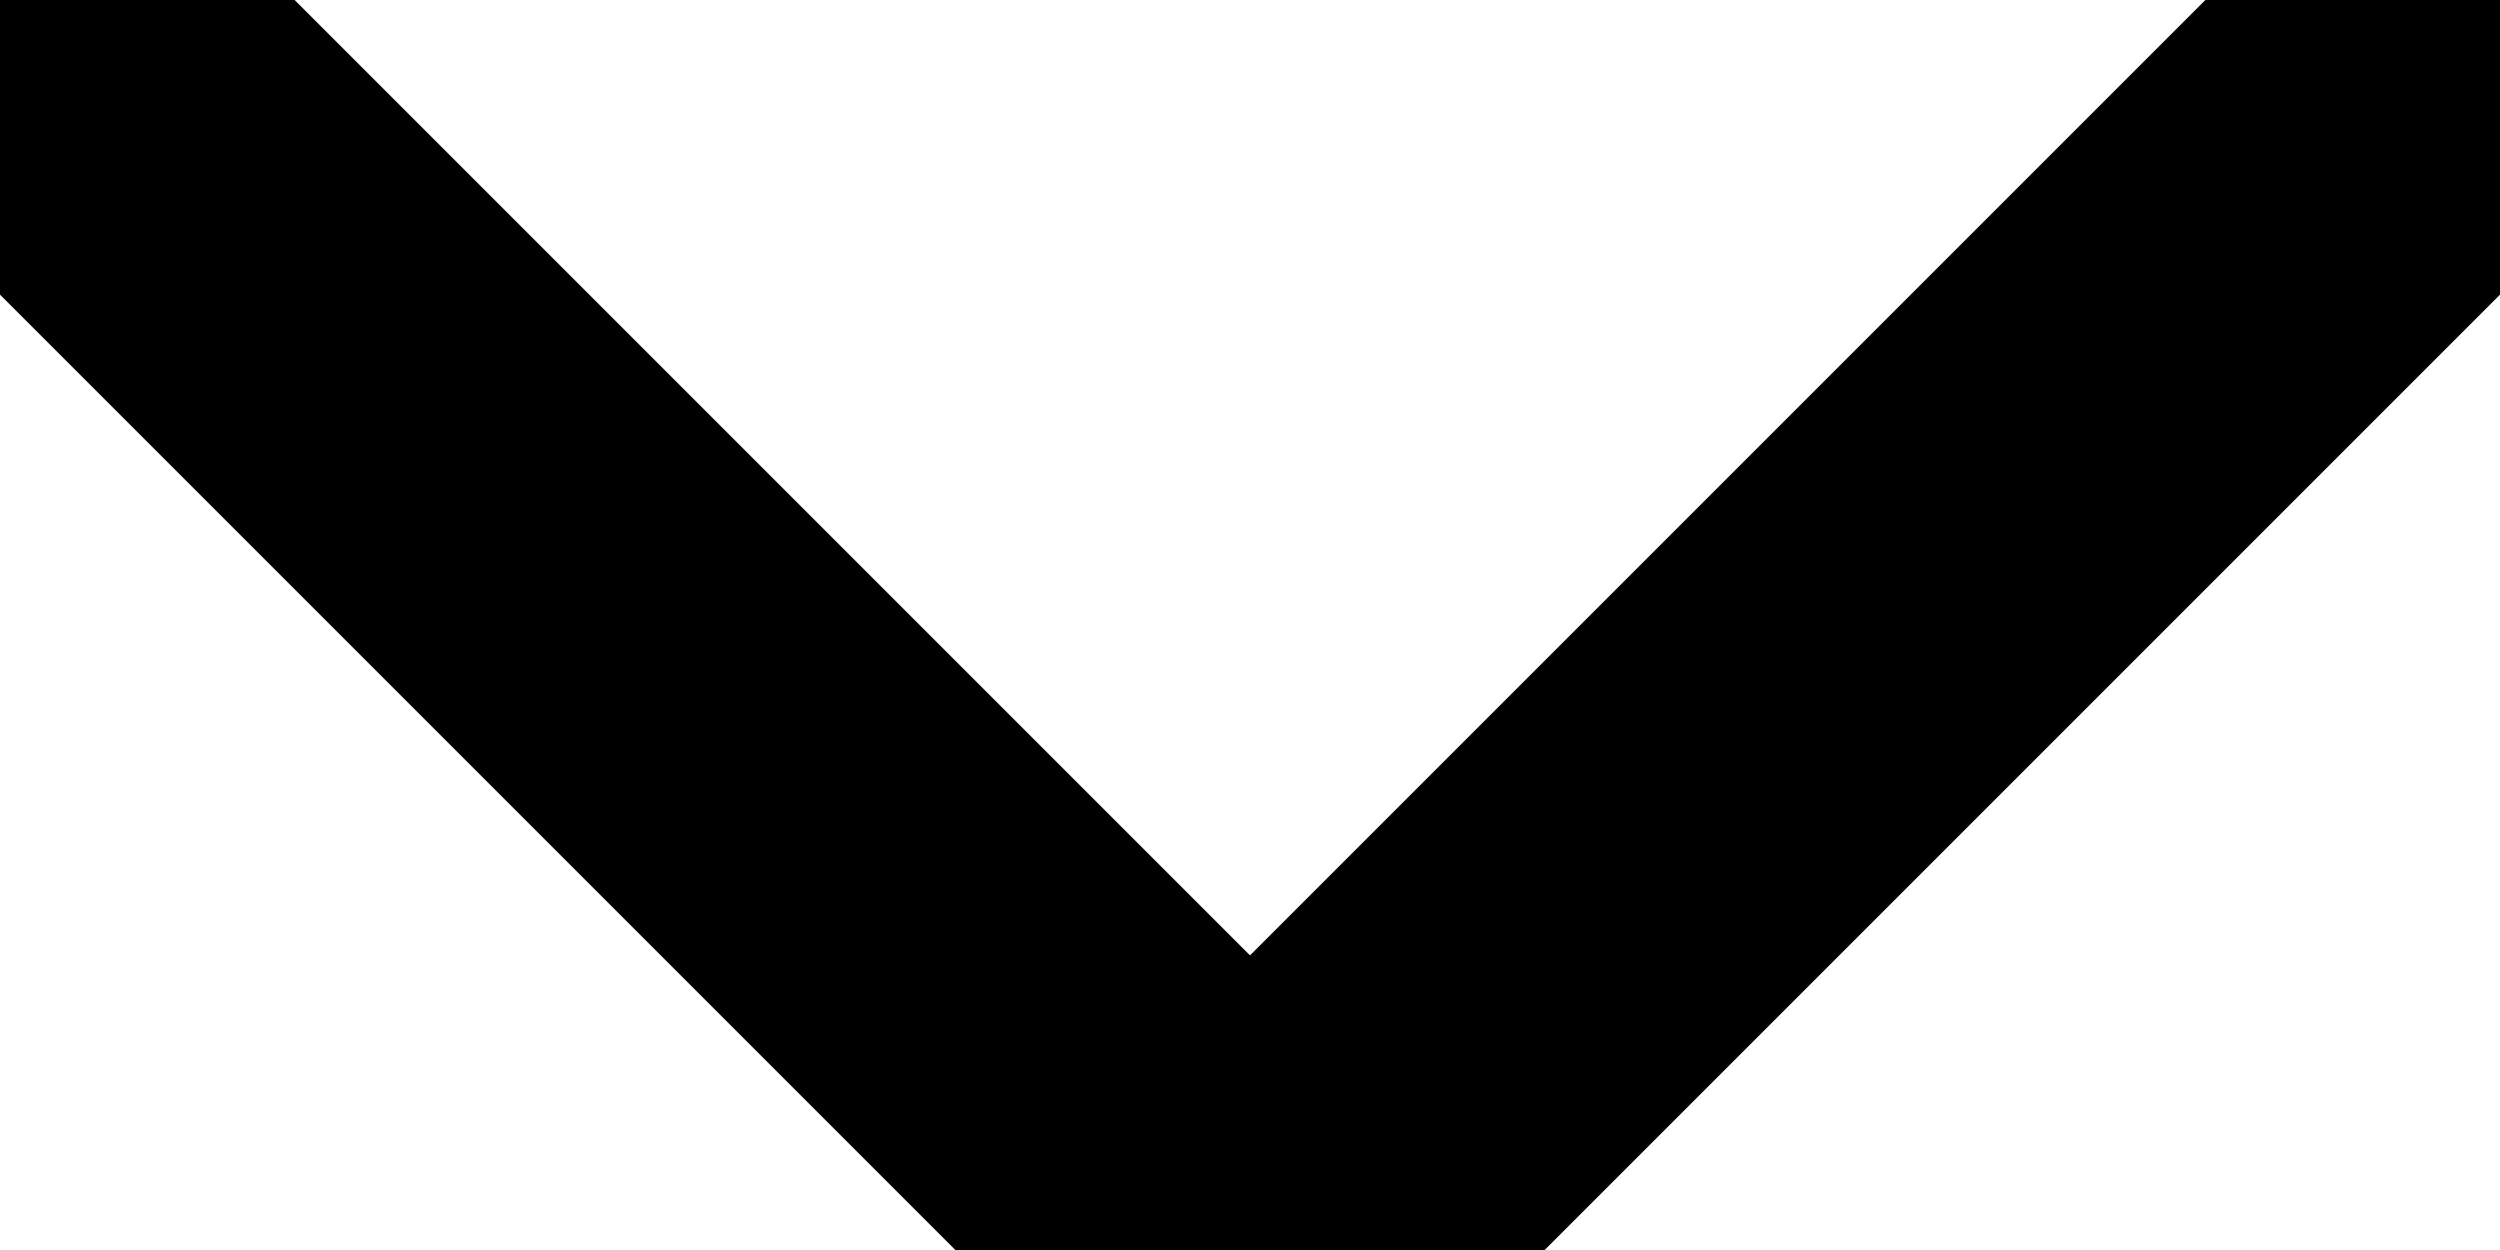 <svg width="12" height="6" viewBox="0 0 12 6" fill="none" xmlns="http://www.w3.org/2000/svg">
<rect x="0" y="0" width="12" height="6" fill="#808080" stroke="none"/>
<g clip-path="url(#clip0_104_2342)">
<rect width="12" height="6" fill="white"/>
<path d="M0 0L6 6L12 0" stroke="black" stroke-width="2" stroke-linecap="round" stroke-linejoin="round"/>
</g>
<defs>
<clipPath id="clip0_104_2342">
<rect width="12" height="6" fill="white"/>
</clipPath>
</defs>
</svg>
